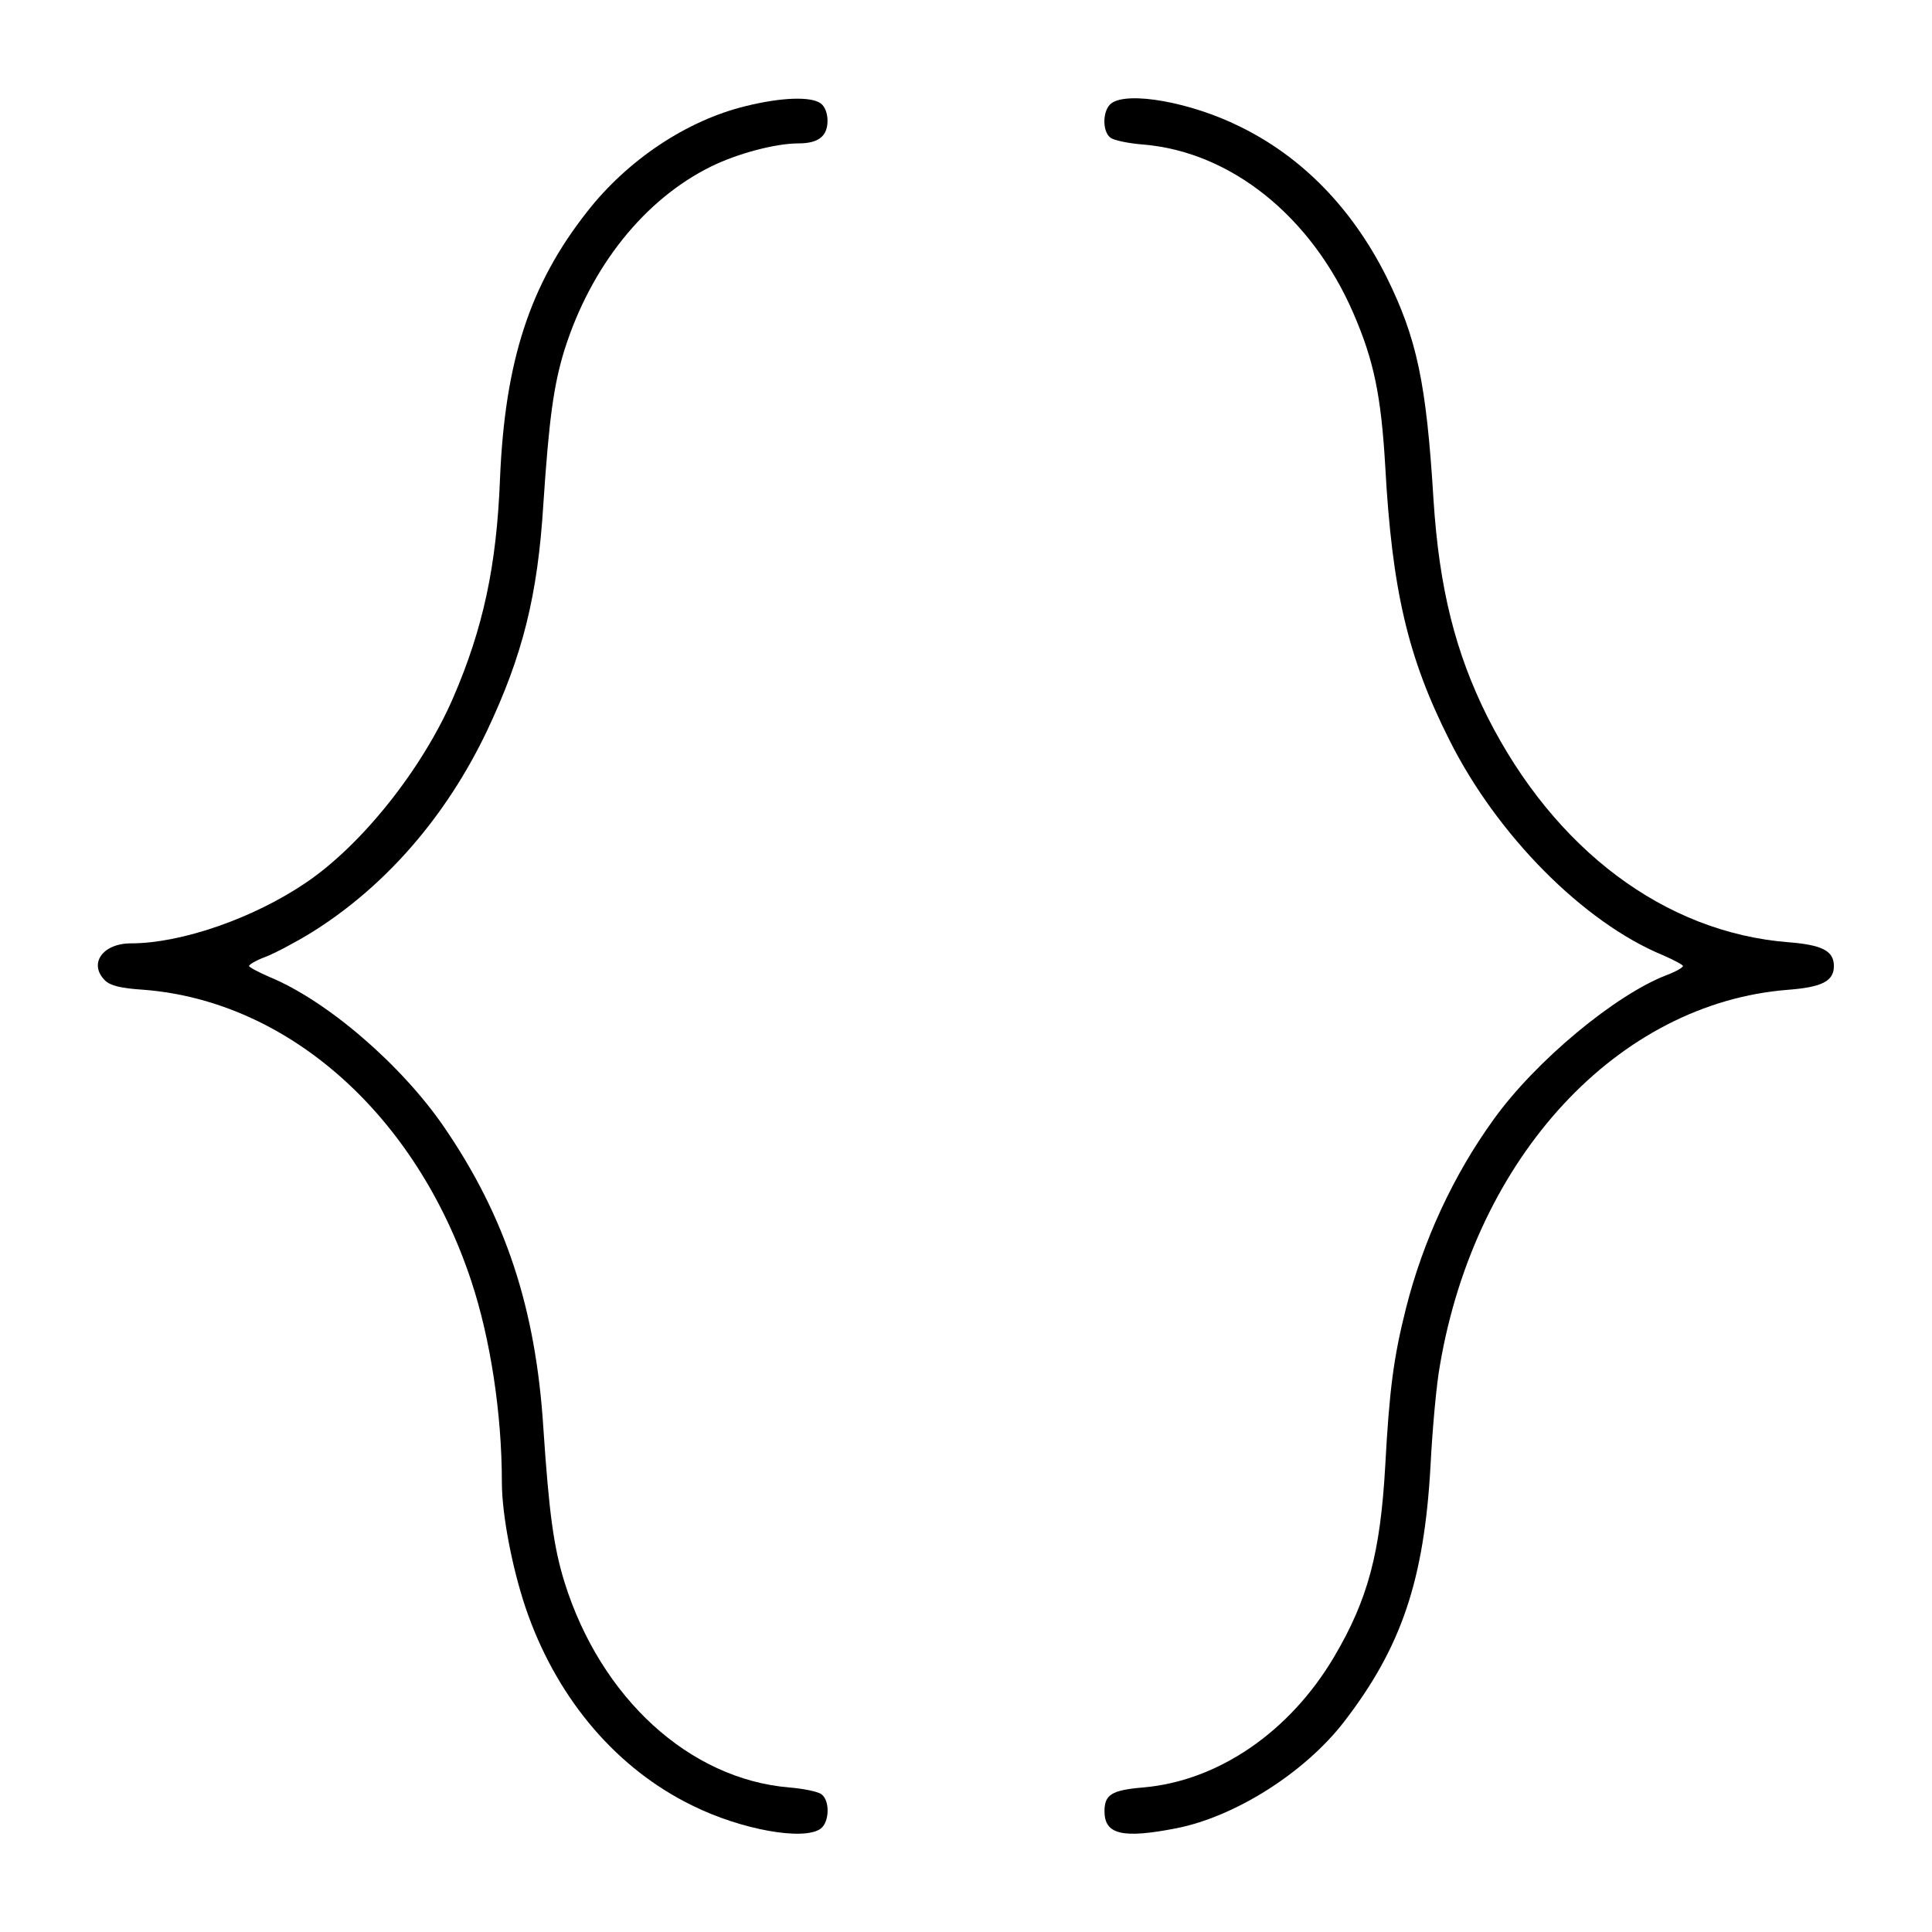 <?xml version="1.0" standalone="no"?>
<!DOCTYPE svg PUBLIC "-//W3C//DTD SVG 20010904//EN"
 "http://www.w3.org/TR/2001/REC-SVG-20010904/DTD/svg10.dtd">
<svg version="1.0" xmlns="http://www.w3.org/2000/svg"
 width="512pt" height="512pt" viewBox="0 0 512 512"
 preserveAspectRatio="xMidYMid meet">

<g transform="translate(0,512) scale(0.1,-0.1)"
fill="#000000" stroke="none">
<path d="M1977 4839 c-157 -38 -314 -143 -421 -280 -152 -193 -218 -396 -231
-709 -9 -231 -45 -396 -124 -579 -82 -189 -242 -390 -390 -490 -138 -94 -330
-161 -464 -161 -75 0 -113 -54 -69 -98 14 -14 41 -21 103 -25 383 -30 722
-331 868 -772 51 -154 81 -352 81 -533 0 -91 31 -246 70 -353 83 -229 238
-408 435 -504 129 -64 296 -94 340 -61 23 17 25 74 2 91 -9 7 -48 15 -85 18
-265 22 -500 237 -596 544 -29 94 -41 184 -56 408 -20 317 -100 560 -263 798
-113 165 -310 335 -463 398 -30 13 -54 26 -54 29 0 4 19 15 43 24 24 9 79 38
123 65 194 121 356 306 465 535 94 199 134 357 149 601 15 224 27 314 56 408
70 221 212 399 389 486 69 34 170 61 231 61 53 0 77 19 77 60 0 20 -7 38 -18
46 -26 19 -105 16 -198 -7z"/>
<path d="M2945 4846 c-23 -17 -25 -74 -2 -91 9 -7 48 -15 86 -18 233 -19 447
-191 558 -448 54 -125 73 -217 84 -404 18 -329 60 -508 170 -726 126 -252 355
-483 565 -570 30 -13 54 -26 54 -29 0 -4 -19 -15 -43 -24 -136 -52 -348 -228
-459 -383 -107 -148 -187 -322 -232 -500 -33 -131 -44 -216 -55 -418 -13 -231
-46 -354 -135 -505 -118 -200 -308 -330 -507 -347 -83 -7 -102 -19 -102 -63 0
-62 48 -73 191 -45 156 31 339 147 443 281 153 198 213 376 230 679 5 99 16
219 25 267 94 553 472 960 923 995 90 7 121 23 121 63 0 40 -31 56 -121 63
-327 26 -619 245 -797 597 -85 170 -128 341 -143 575 -19 311 -44 428 -125
592 -91 181 -223 317 -389 398 -129 64 -296 94 -340 61z"/>
</g>
</svg>
